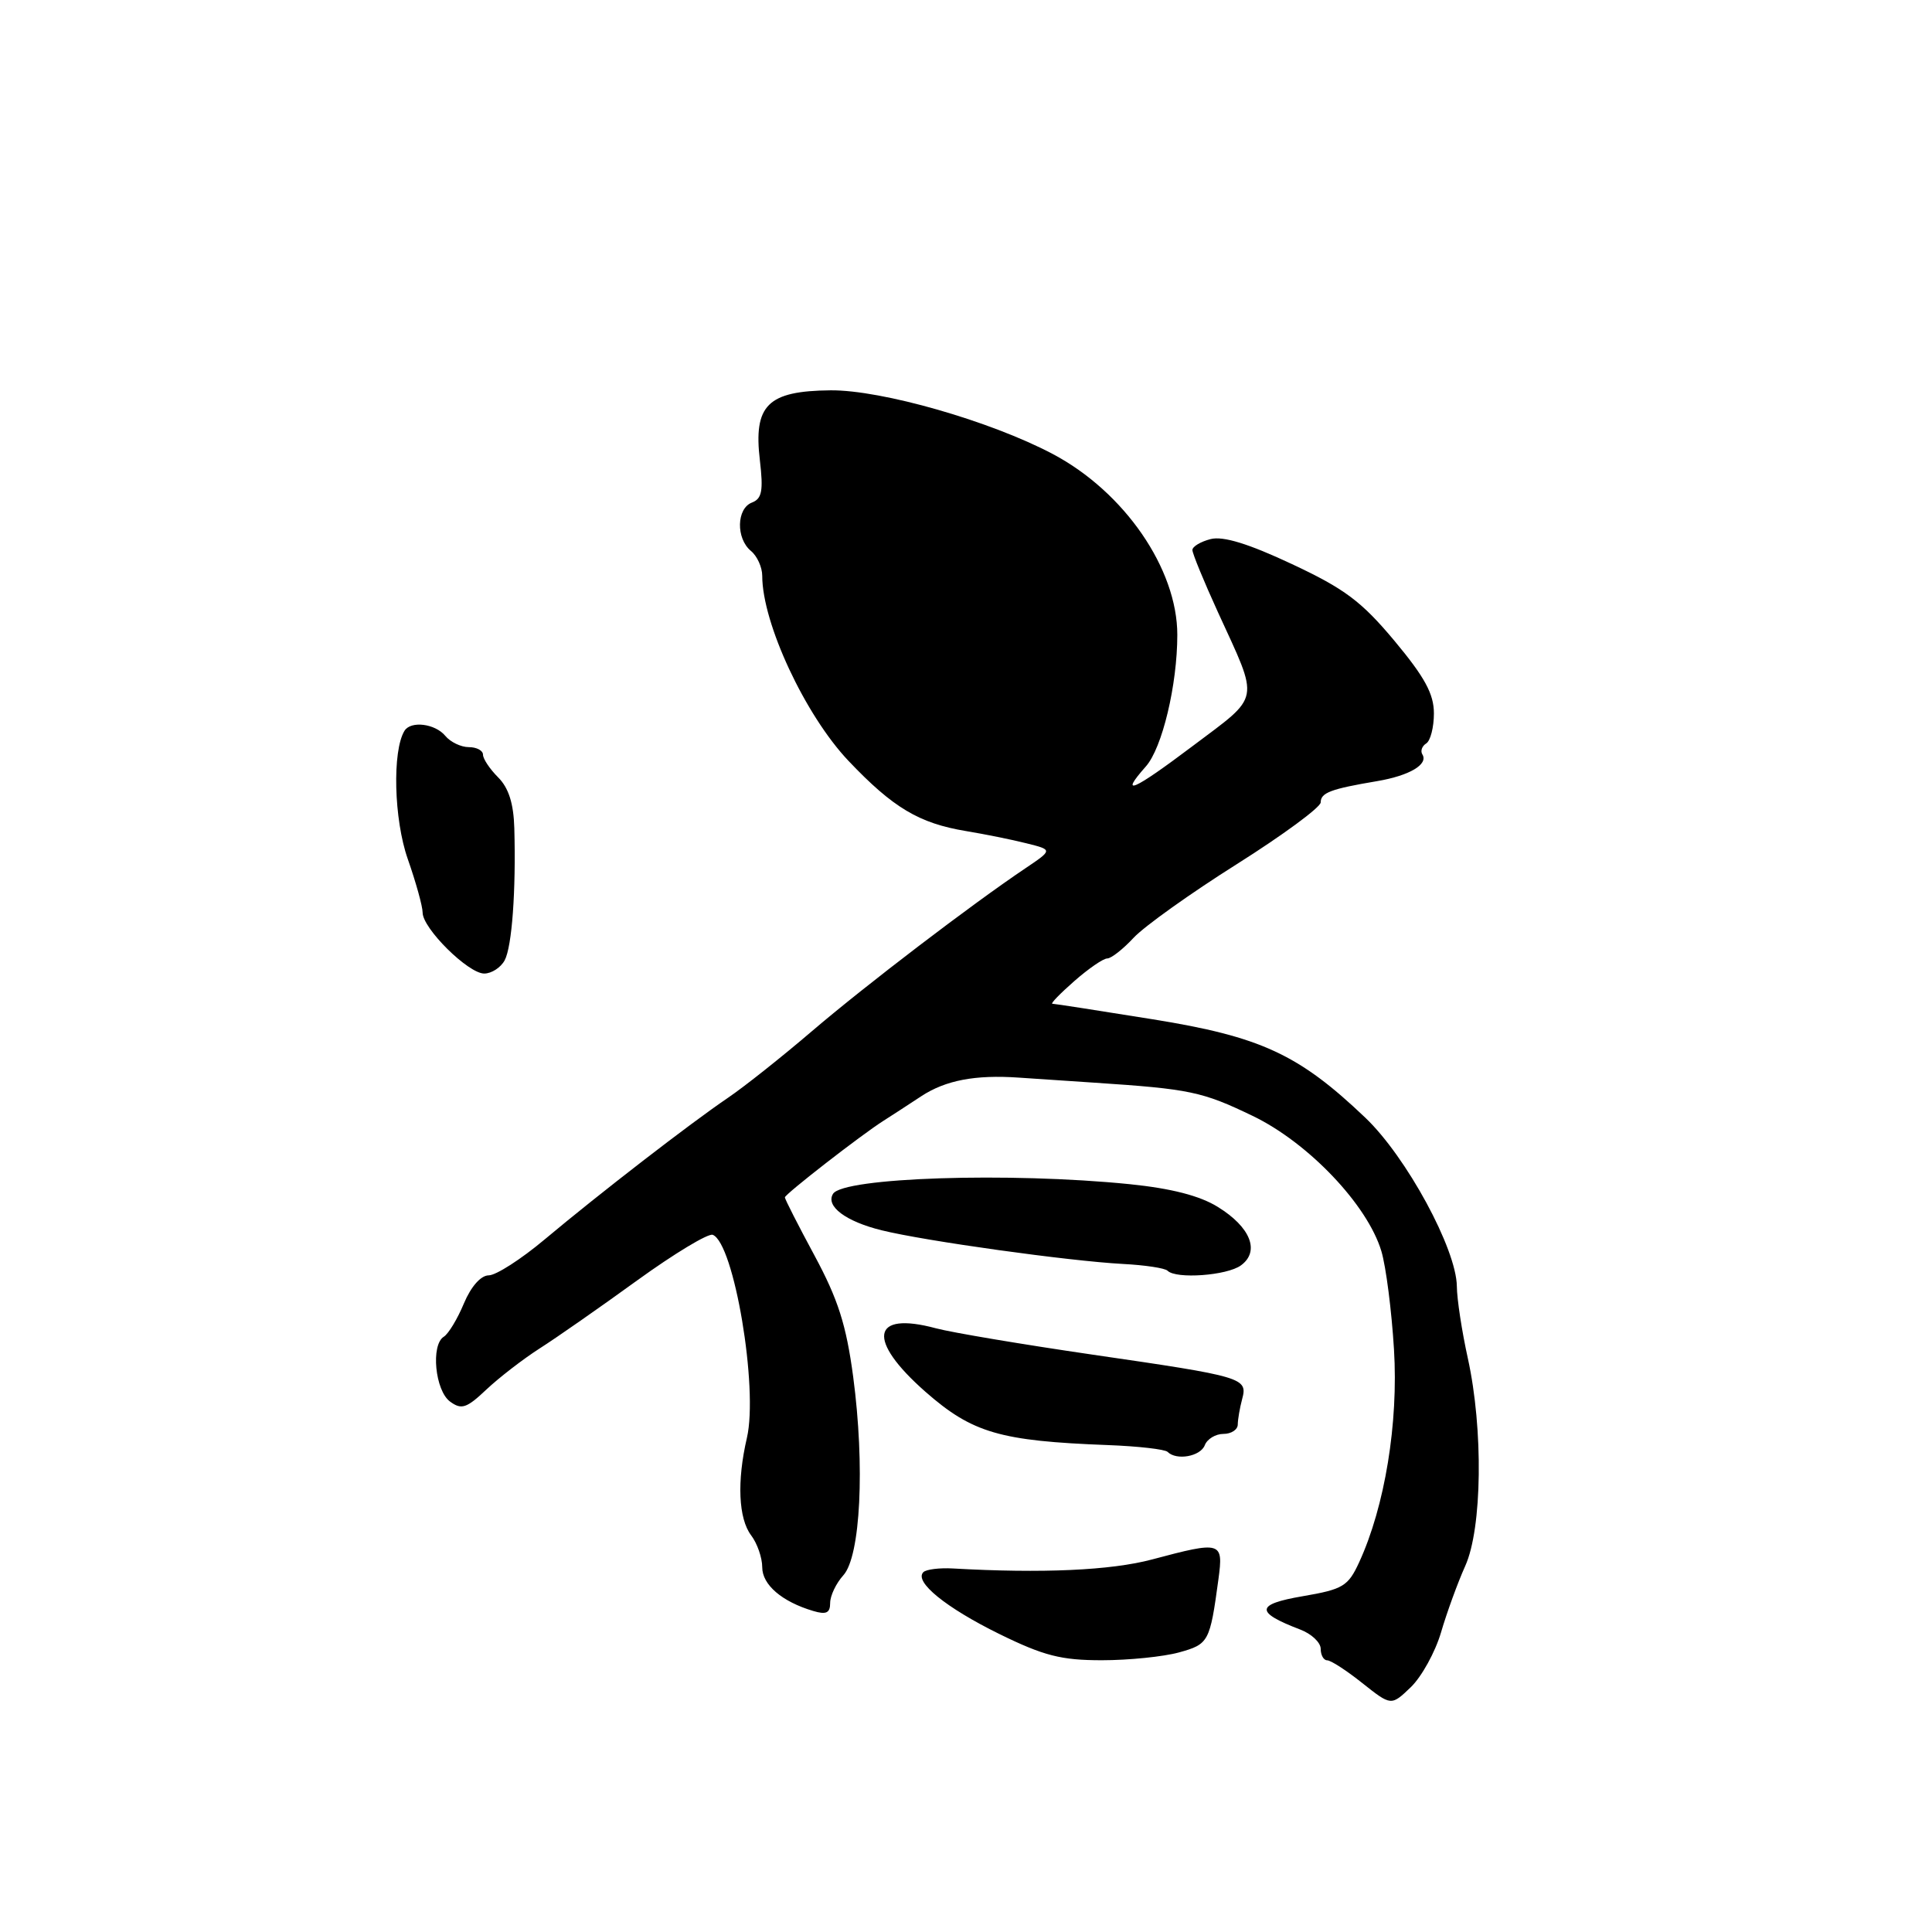 <?xml version="1.0" encoding="UTF-8" standalone="no"?>
<!DOCTYPE svg PUBLIC "-//W3C//DTD SVG 1.1//EN" "http://www.w3.org/Graphics/SVG/1.1/DTD/svg11.dtd" >
<svg xmlns="http://www.w3.org/2000/svg" xmlns:xlink="http://www.w3.org/1999/xlink" version="1.1" viewBox="0 0 256 256">
 <g >
 <path fill="currentColor"
d=" M 190.95 216.28 C 191.72 213.65 193.16 209.70 194.15 207.50 C 196.40 202.52 196.56 189.38 194.50 180.00 C 193.71 176.43 193.05 172.12 193.04 170.44 C 192.98 165.49 186.36 153.29 180.91 148.10 C 172.10 139.70 167.05 137.36 152.73 135.06 C 145.70 133.93 139.73 133.00 139.44 133.00 C 139.16 133.00 140.47 131.65 142.35 130.00 C 144.23 128.35 146.19 127.00 146.72 127.00 C 147.24 127.00 148.82 125.76 150.22 124.25 C 151.63 122.74 157.78 118.35 163.89 114.50 C 169.99 110.65 174.99 106.97 175.00 106.32 C 175.00 105.04 176.32 104.54 182.50 103.50 C 186.78 102.77 189.29 101.28 188.47 99.96 C 188.19 99.51 188.42 98.86 188.98 98.51 C 189.54 98.16 190.00 96.37 190.00 94.53 C 190.00 91.95 188.79 89.73 184.77 84.91 C 180.40 79.68 178.16 78.01 171.18 74.74 C 165.45 72.05 162.08 71.01 160.42 71.43 C 159.09 71.77 158.00 72.42 158.00 72.88 C 158.00 73.34 159.52 77.04 161.38 81.11 C 166.91 93.19 167.14 92.00 158.04 98.85 C 150.14 104.80 148.21 105.65 151.83 101.56 C 154.00 99.12 156.00 90.75 156.00 84.12 C 156.00 75.37 148.98 65.18 139.50 60.16 C 131.24 55.79 116.82 51.66 110.05 51.72 C 101.71 51.80 99.82 53.68 100.69 61.02 C 101.16 65.03 100.96 66.08 99.64 66.59 C 97.59 67.37 97.50 71.34 99.50 73.00 C 100.33 73.68 101.00 75.17 101.00 76.30 C 101.00 82.58 106.69 94.77 112.44 100.83 C 118.33 107.03 121.78 109.09 128.00 110.12 C 130.47 110.53 134.07 111.25 136.00 111.74 C 139.50 112.61 139.50 112.61 135.86 115.06 C 128.77 119.82 114.67 130.58 107.58 136.64 C 103.63 140.02 98.63 143.99 96.48 145.45 C 91.45 148.86 79.44 158.14 72.16 164.24 C 69.05 166.85 65.72 168.99 64.76 168.99 C 63.71 169.00 62.42 170.46 61.47 172.71 C 60.62 174.76 59.42 176.74 58.81 177.12 C 57.06 178.20 57.65 184.27 59.64 185.72 C 61.15 186.83 61.83 186.60 64.45 184.12 C 66.13 182.54 69.30 180.09 71.50 178.68 C 73.70 177.28 79.52 173.22 84.43 169.66 C 89.34 166.11 93.85 163.39 94.44 163.62 C 97.26 164.70 100.50 183.92 98.97 190.52 C 97.63 196.28 97.85 201.22 99.53 203.44 C 100.34 204.51 101.00 206.41 101.00 207.67 C 101.00 209.99 103.61 212.23 107.75 213.46 C 109.48 213.98 110.00 213.73 110.00 212.40 C 110.00 211.44 110.79 209.79 111.75 208.73 C 114.03 206.21 114.62 194.25 113.05 182.42 C 112.13 175.55 111.05 172.17 107.94 166.39 C 105.77 162.37 104.00 158.89 104.00 158.66 C 104.00 158.24 114.14 150.36 117.08 148.50 C 117.95 147.95 120.20 146.49 122.08 145.25 C 125.30 143.14 129.23 142.39 135.00 142.79 C 136.38 142.88 140.88 143.19 145.00 143.46 C 157.69 144.30 159.29 144.64 165.98 147.86 C 173.36 151.41 181.20 159.65 183.04 165.79 C 183.65 167.83 184.40 173.68 184.71 178.80 C 185.31 188.57 183.50 199.61 180.10 207.00 C 178.63 210.19 177.97 210.59 172.60 211.51 C 166.35 212.58 166.28 213.63 172.28 215.92 C 173.78 216.49 175.00 217.64 175.00 218.48 C 175.00 219.31 175.39 220.00 175.86 220.00 C 176.34 220.00 178.44 221.36 180.53 223.03 C 184.34 226.05 184.34 226.05 186.94 223.56 C 188.37 222.18 190.18 218.91 190.95 216.28 Z  M 156.24 218.95 C 160.17 217.86 160.32 217.57 161.45 209.25 C 162.12 204.25 161.87 204.18 152.64 206.64 C 147.19 208.09 138.10 208.50 126.26 207.83 C 124.48 207.73 122.72 207.95 122.35 208.32 C 121.09 209.58 125.32 213.02 132.41 216.51 C 138.30 219.40 140.60 219.99 146.00 219.99 C 149.57 219.99 154.18 219.52 156.24 218.95 Z  M 159.64 191.50 C 159.95 190.68 161.07 190.00 162.11 190.00 C 163.15 190.00 164.01 189.44 164.01 188.75 C 164.02 188.06 164.28 186.55 164.59 185.39 C 165.35 182.57 164.80 182.41 144.79 179.50 C 135.47 178.14 126.13 176.57 124.03 176.01 C 115.43 173.69 114.80 177.54 122.65 184.44 C 128.85 189.87 132.50 190.94 146.79 191.48 C 150.81 191.63 154.37 192.04 154.71 192.38 C 155.89 193.56 159.06 192.99 159.64 191.50 Z  M 164.43 167.67 C 166.98 165.81 165.71 162.60 161.36 159.92 C 158.98 158.44 155.19 157.47 149.69 156.91 C 133.75 155.30 111.72 156.02 110.38 158.19 C 109.37 159.83 112.07 161.85 116.82 163.02 C 122.61 164.45 141.67 167.10 148.79 167.48 C 151.70 167.63 154.37 168.03 154.71 168.38 C 155.84 169.51 162.59 169.02 164.43 167.67 Z  M 66.87 127.25 C 67.84 125.44 68.38 118.03 68.15 109.76 C 68.06 106.47 67.40 104.40 66.01 103.01 C 64.90 101.90 64.00 100.55 64.00 100.00 C 64.00 99.45 63.16 99.00 62.12 99.00 C 61.09 99.00 59.68 98.33 59.00 97.50 C 57.65 95.88 54.44 95.48 53.60 96.83 C 51.96 99.49 52.19 108.58 54.03 113.82 C 55.11 116.90 56.00 120.10 56.00 120.92 C 56.00 123.02 62.04 129.00 64.16 129.00 C 65.13 129.00 66.35 128.21 66.87 127.25 Z "/>
</g>
</svg>